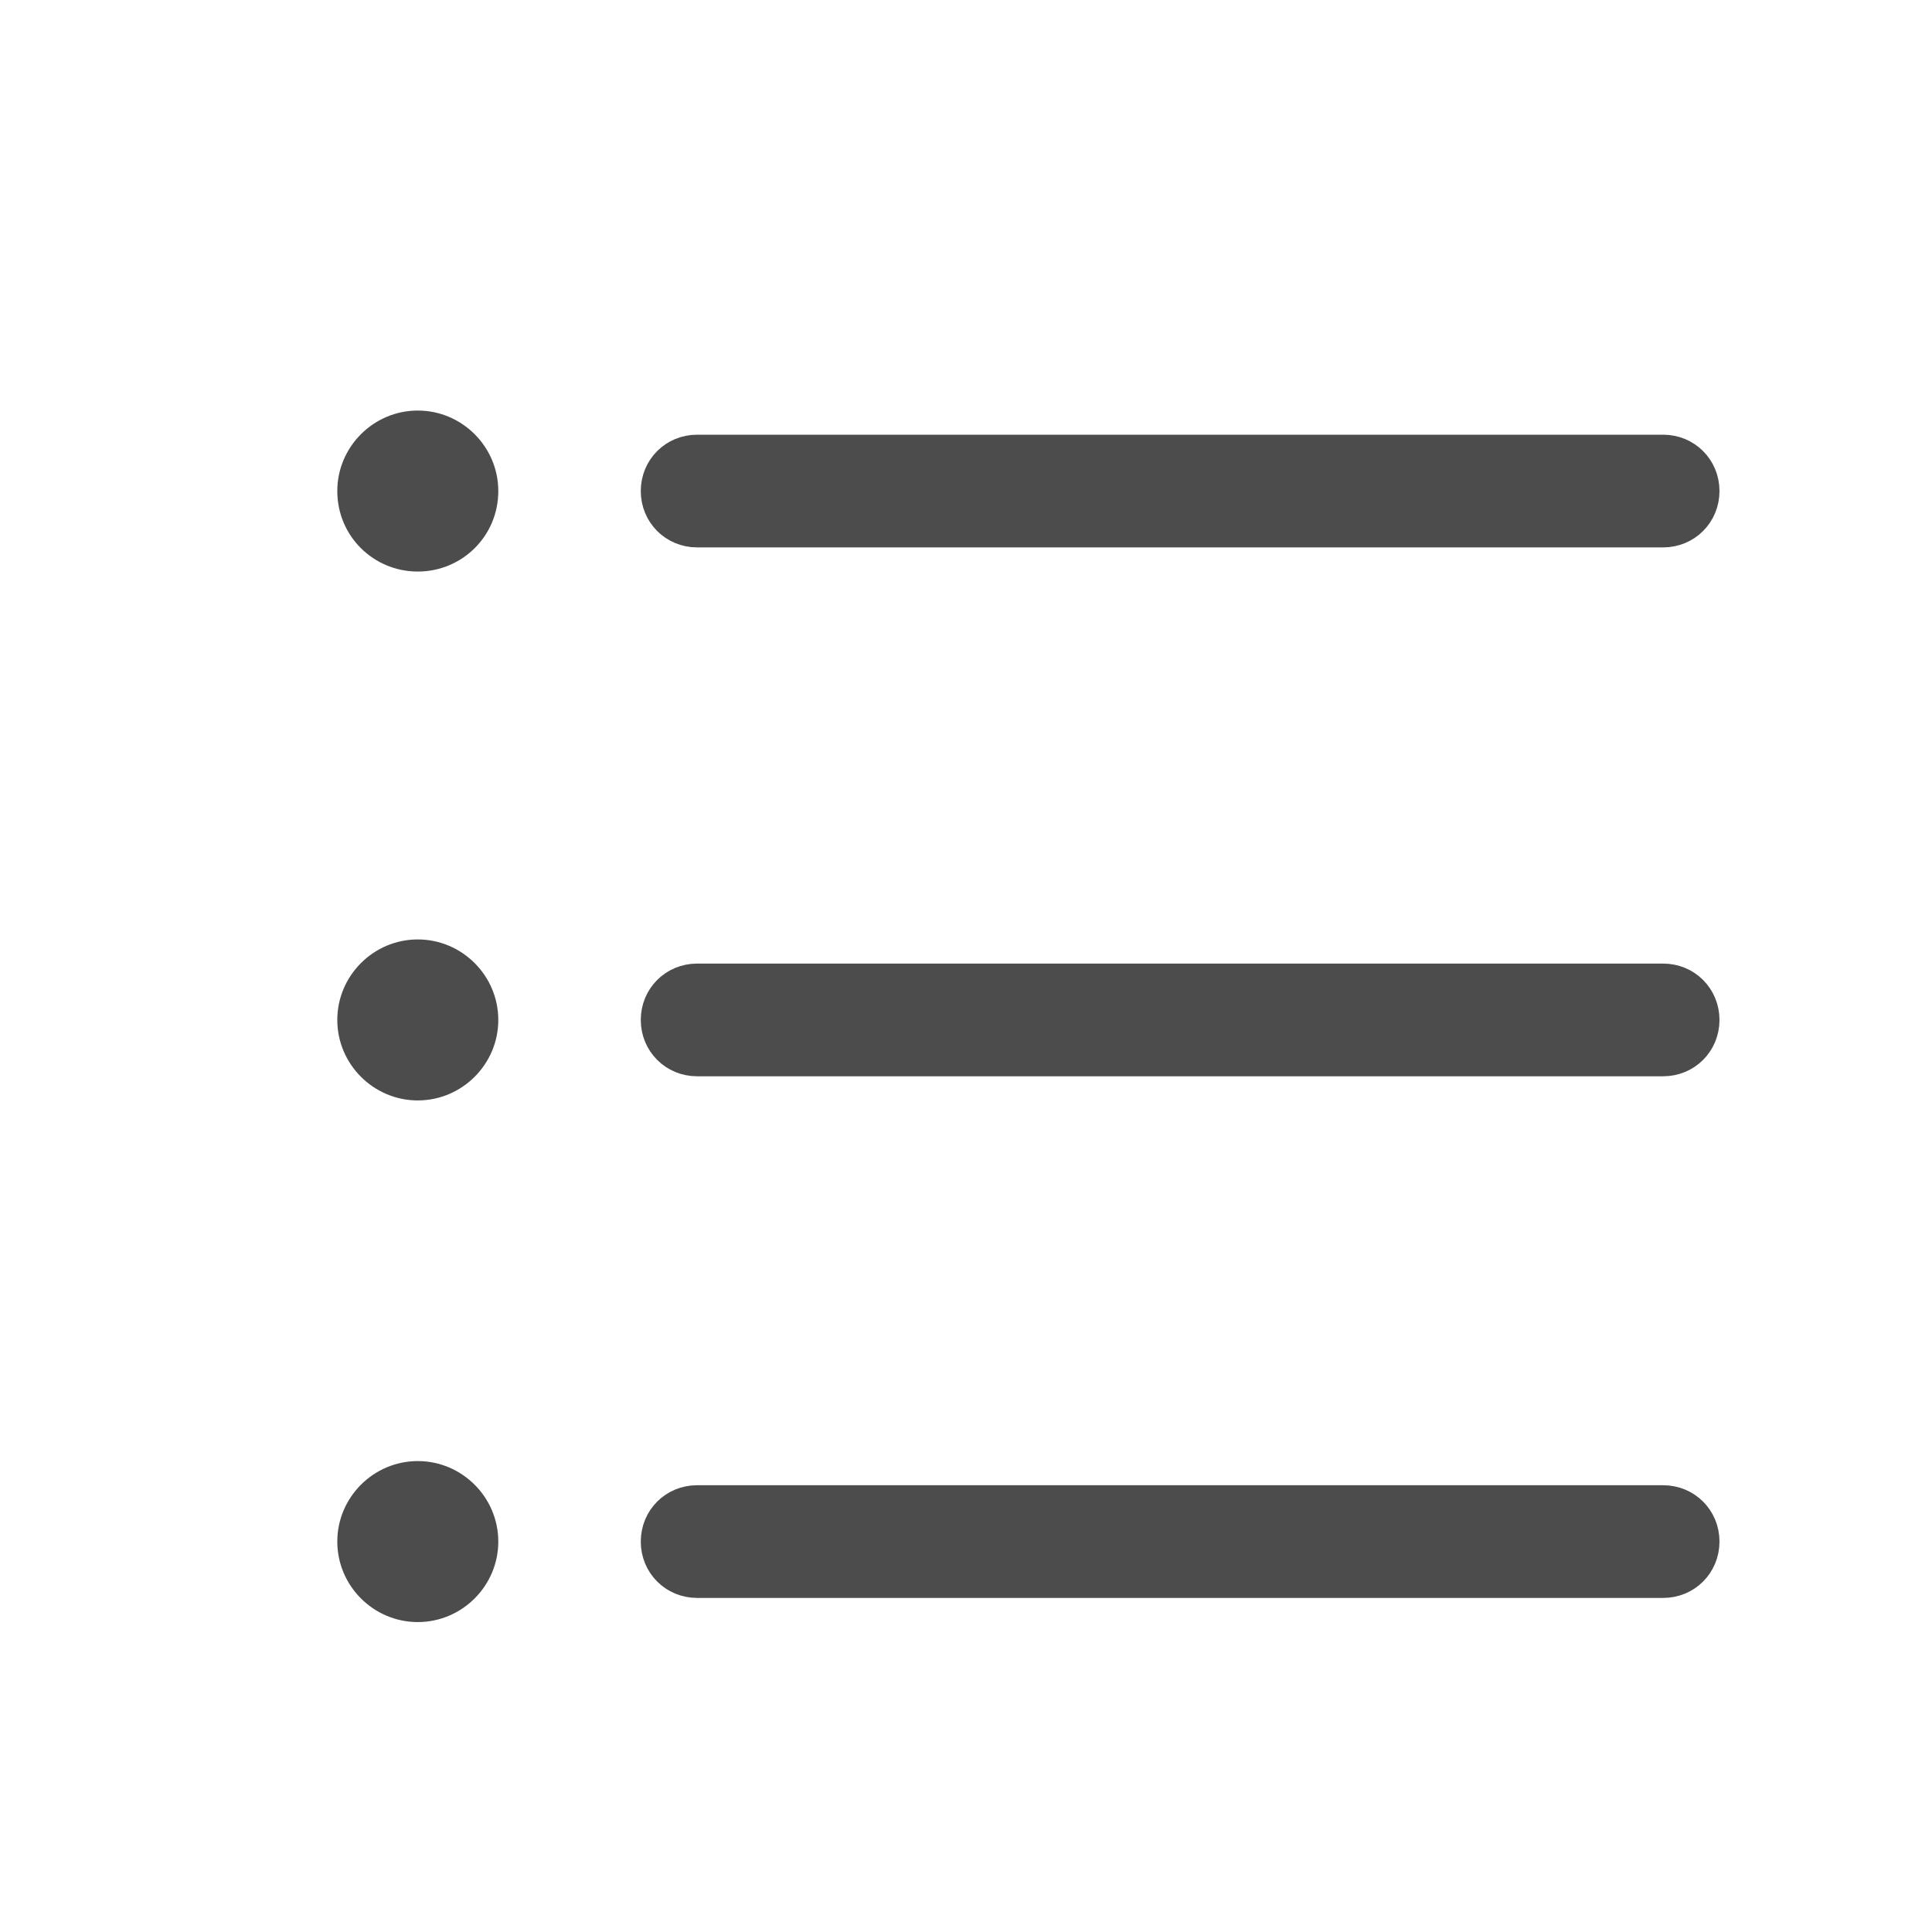 <svg width="24" height="24" viewBox="0 0 24 24" fill="none" xmlns="http://www.w3.org/2000/svg" xmlns:xlink="http://www.w3.org/1999/xlink">
	<desc>
			Created with Pixso.
	</desc>
	<defs>
		<clipPath id="clip221_91">
			<rect id="svg" width="24" height="24" fill="white" fill-opacity="0"/>
		</clipPath>
	</defs>
	<g clip-path="url(#clip221_91)">
		<path id="矢量 60" d="M8.66 5.6C8.38 5.6 8.16 5.82 8.16 6.1C8.16 6.38 8.38 6.6 8.66 6.6L20.66 6.6C20.94 6.6 21.16 6.38 21.16 6.1C21.16 5.82 20.94 5.6 20.66 5.6L8.66 5.6ZM8.66 12.17C8.38 12.17 8.16 12.39 8.16 12.67C8.16 12.95 8.38 13.17 8.66 13.17L20.66 13.17C20.94 13.17 21.16 12.95 21.16 12.67C21.16 12.39 20.94 12.17 20.66 12.17L8.66 12.17ZM8.16 19.15C8.16 18.87 8.38 18.65 8.66 18.65L20.66 18.65C20.94 18.65 21.16 18.87 21.16 19.15C21.16 19.43 20.94 19.65 20.66 19.65L8.66 19.65C8.38 19.65 8.16 19.43 8.16 19.15Z" fill="#4C4C4C" fill-opacity="1" fill-rule="evenodd"/>
		<path id="矢量 60" d="M8.16 6.1C8.16 6.38 8.38 6.6 8.66 6.6L20.66 6.6C20.94 6.6 21.16 6.38 21.16 6.1C21.16 5.82 20.94 5.6 20.66 5.6L8.66 5.6C8.38 5.6 8.16 5.82 8.16 6.1ZM8.16 12.67C8.16 12.95 8.38 13.17 8.66 13.17L20.66 13.17C20.94 13.17 21.16 12.95 21.16 12.67C21.16 12.39 20.94 12.17 20.66 12.17L8.66 12.17C8.38 12.17 8.16 12.39 8.16 12.67ZM8.16 19.15C8.16 19.43 8.38 19.65 8.66 19.65L20.66 19.65C20.94 19.65 21.16 19.43 21.16 19.15C21.16 18.87 20.94 18.65 20.66 18.65L8.66 18.65C8.38 18.65 8.16 18.87 8.16 19.15Z" stroke="#4C4C4C" stroke-opacity="1" stroke-width="0.4"/>
		<path id="矢量 46" d="M4.19 6.1C4.19 5.55 4.64 5.1 5.19 5.1C5.74 5.1 6.19 5.55 6.19 6.1C6.19 6.66 5.74 7.1 5.19 7.1C4.64 7.1 4.19 6.66 4.19 6.1ZM4.19 12.67C4.19 12.12 4.64 11.67 5.19 11.67C5.74 11.67 6.19 12.12 6.19 12.67C6.19 13.22 5.74 13.67 5.19 13.67C4.64 13.67 4.19 13.22 4.19 12.67ZM5.19 18.15C4.64 18.15 4.19 18.6 4.19 19.15C4.19 19.7 4.64 20.15 5.19 20.15C5.74 20.15 6.19 19.7 6.19 19.15C6.19 18.6 5.74 18.15 5.19 18.15Z" fill="#4C4C4C" fill-opacity="1" fill-rule="evenodd"/>
	</g>
</svg>
